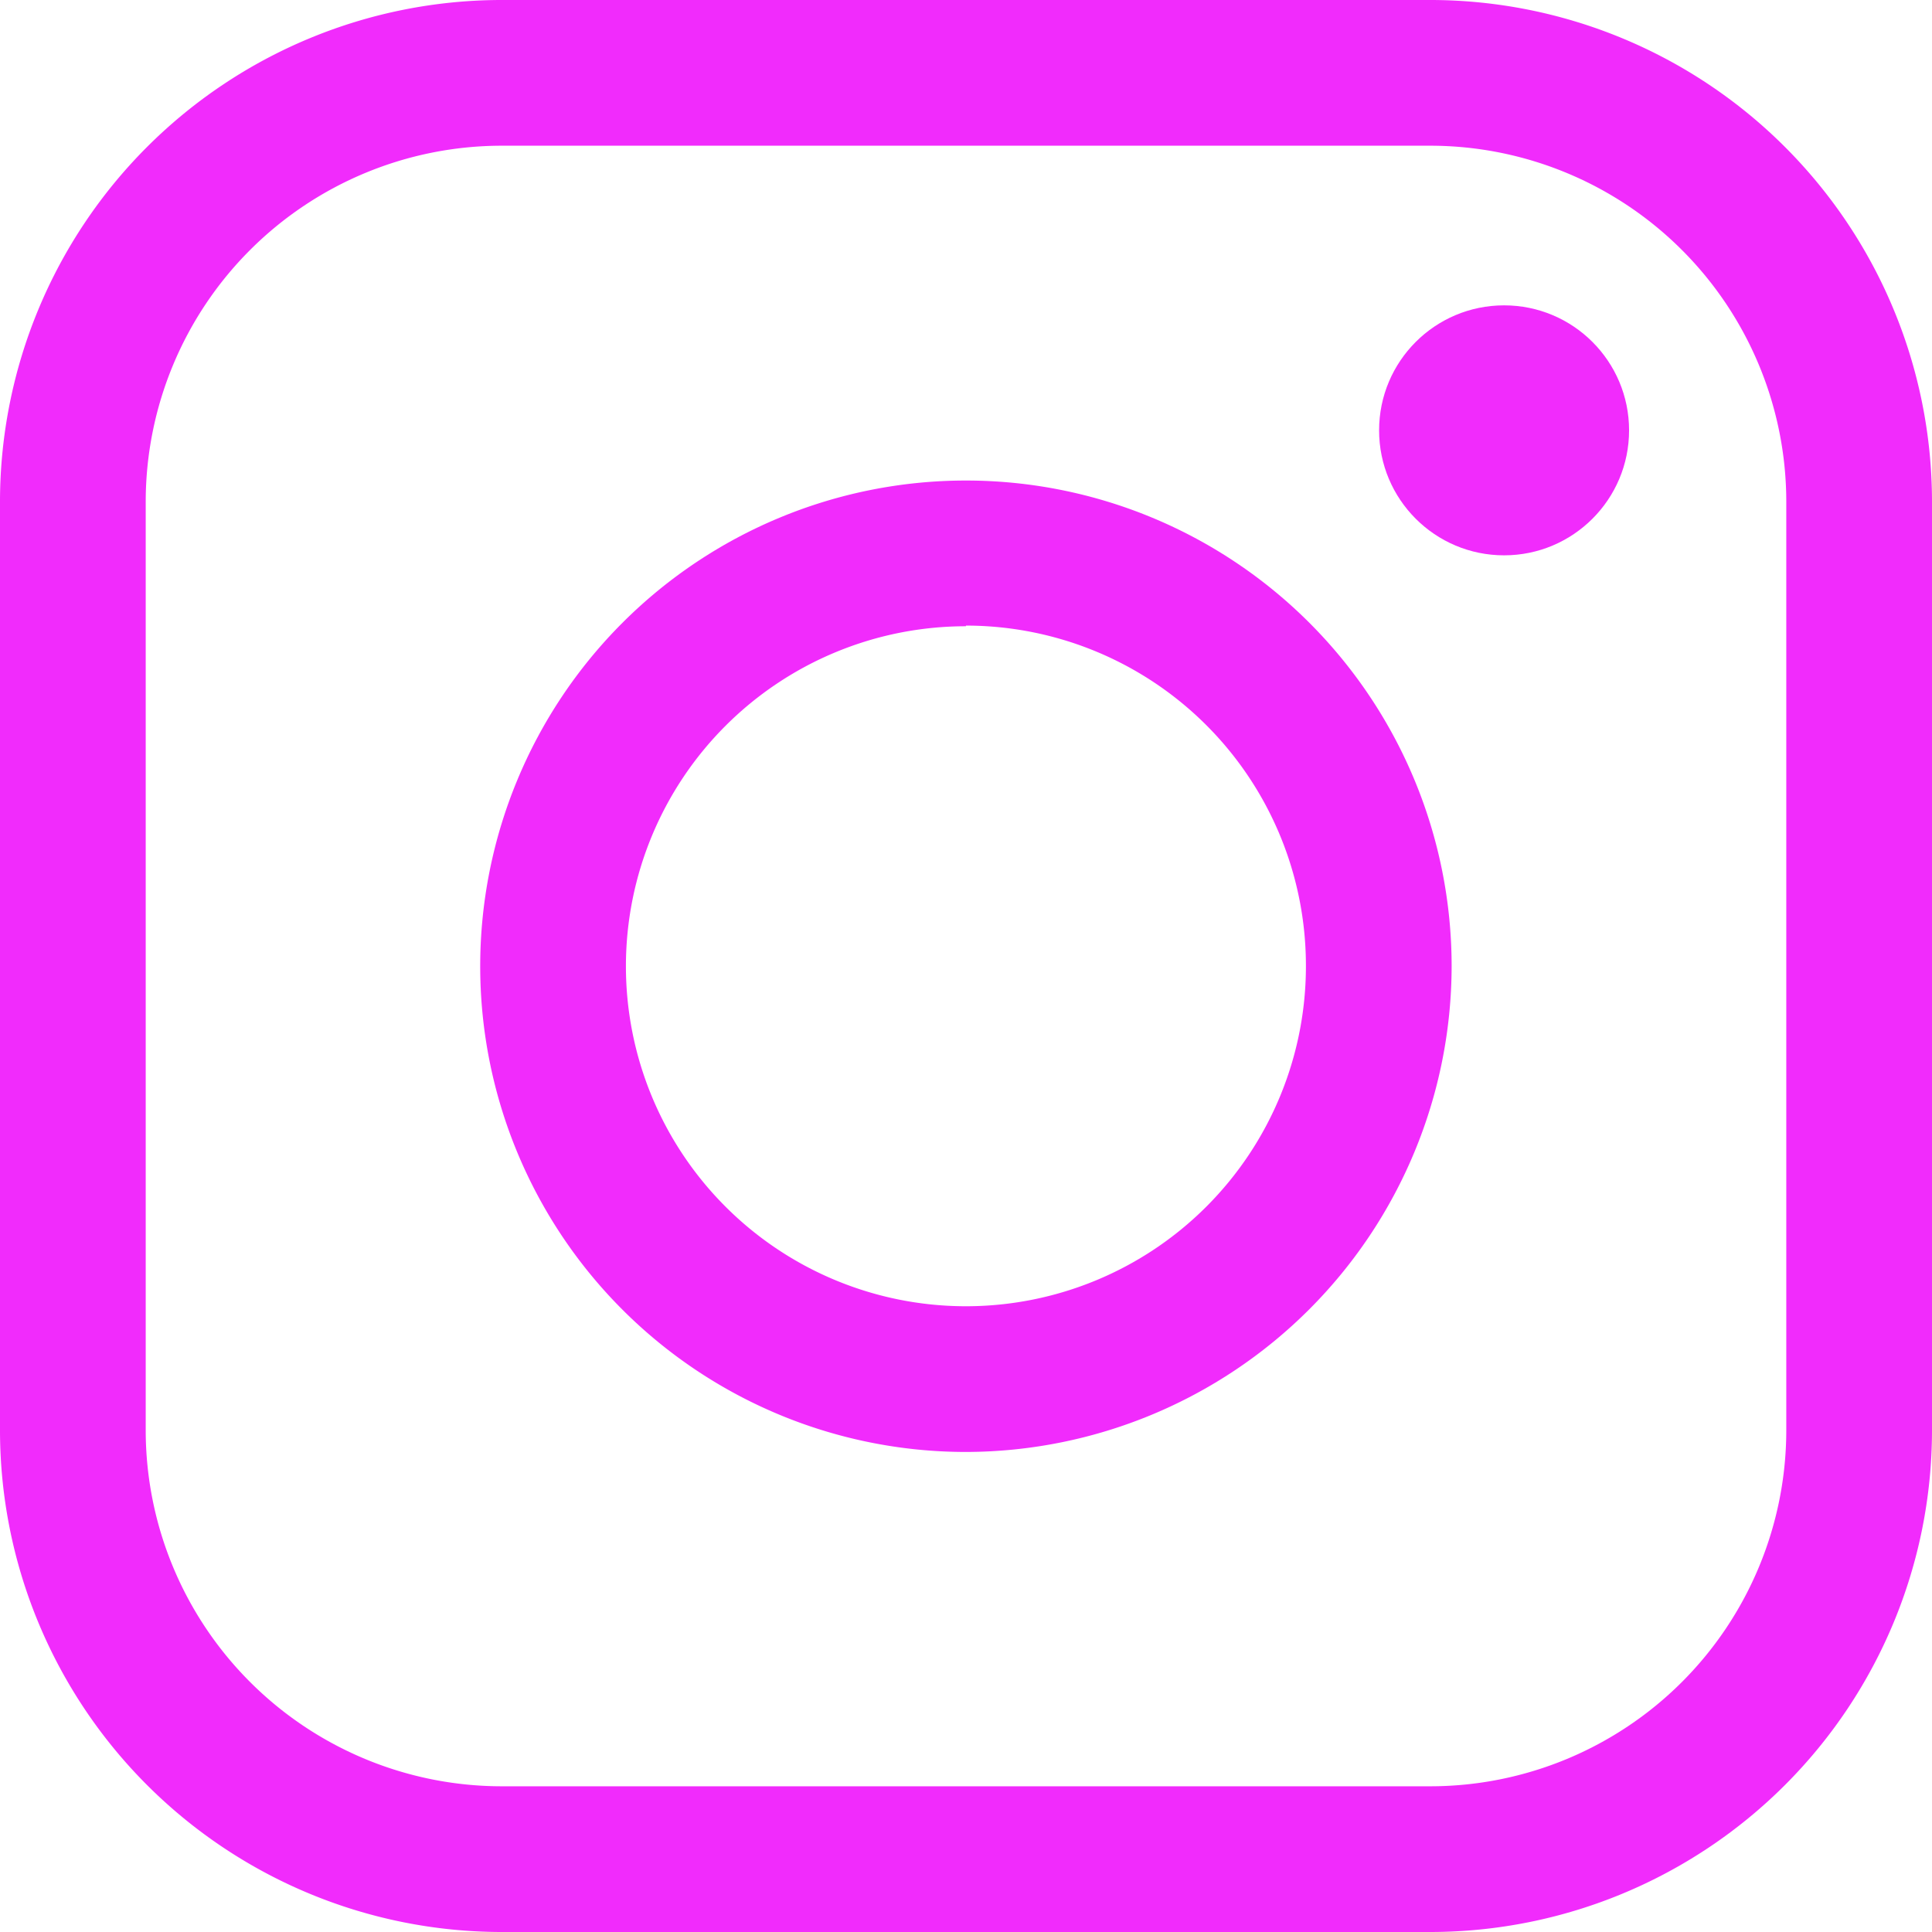 <svg xmlns="http://www.w3.org/2000/svg" viewBox="0 0 119.33 119.33"><defs><style>.cls-1{fill:#f12bfc;}</style></defs><g id="Layer_2" data-name="Layer 2"><g id="Layer_1-2" data-name="Layer 1"><path class="cls-1" d="M88.39,119.33H30.94A31,31,0,0,1,0,88.39V30.94A31,31,0,0,1,30.94,0H88.39a31,31,0,0,1,30.94,30.94V88.39A31,31,0,0,1,88.39,119.33ZM30.94,9A22,22,0,0,0,9,30.94V88.39a22,22,0,0,0,21.94,21.94H88.39a22,22,0,0,0,21.94-21.94V30.94A22,22,0,0,0,88.39,9Z"/><path class="cls-1" d="M59.66,89.68a30,30,0,1,1,30-30A30.05,30.05,0,0,1,59.66,89.68Zm0-51a21,21,0,1,0,21,21A21,21,0,0,0,59.66,38.64Z"/><circle class="cls-1" cx="92.9" cy="26.58" r="7.72"/></g></g></svg>